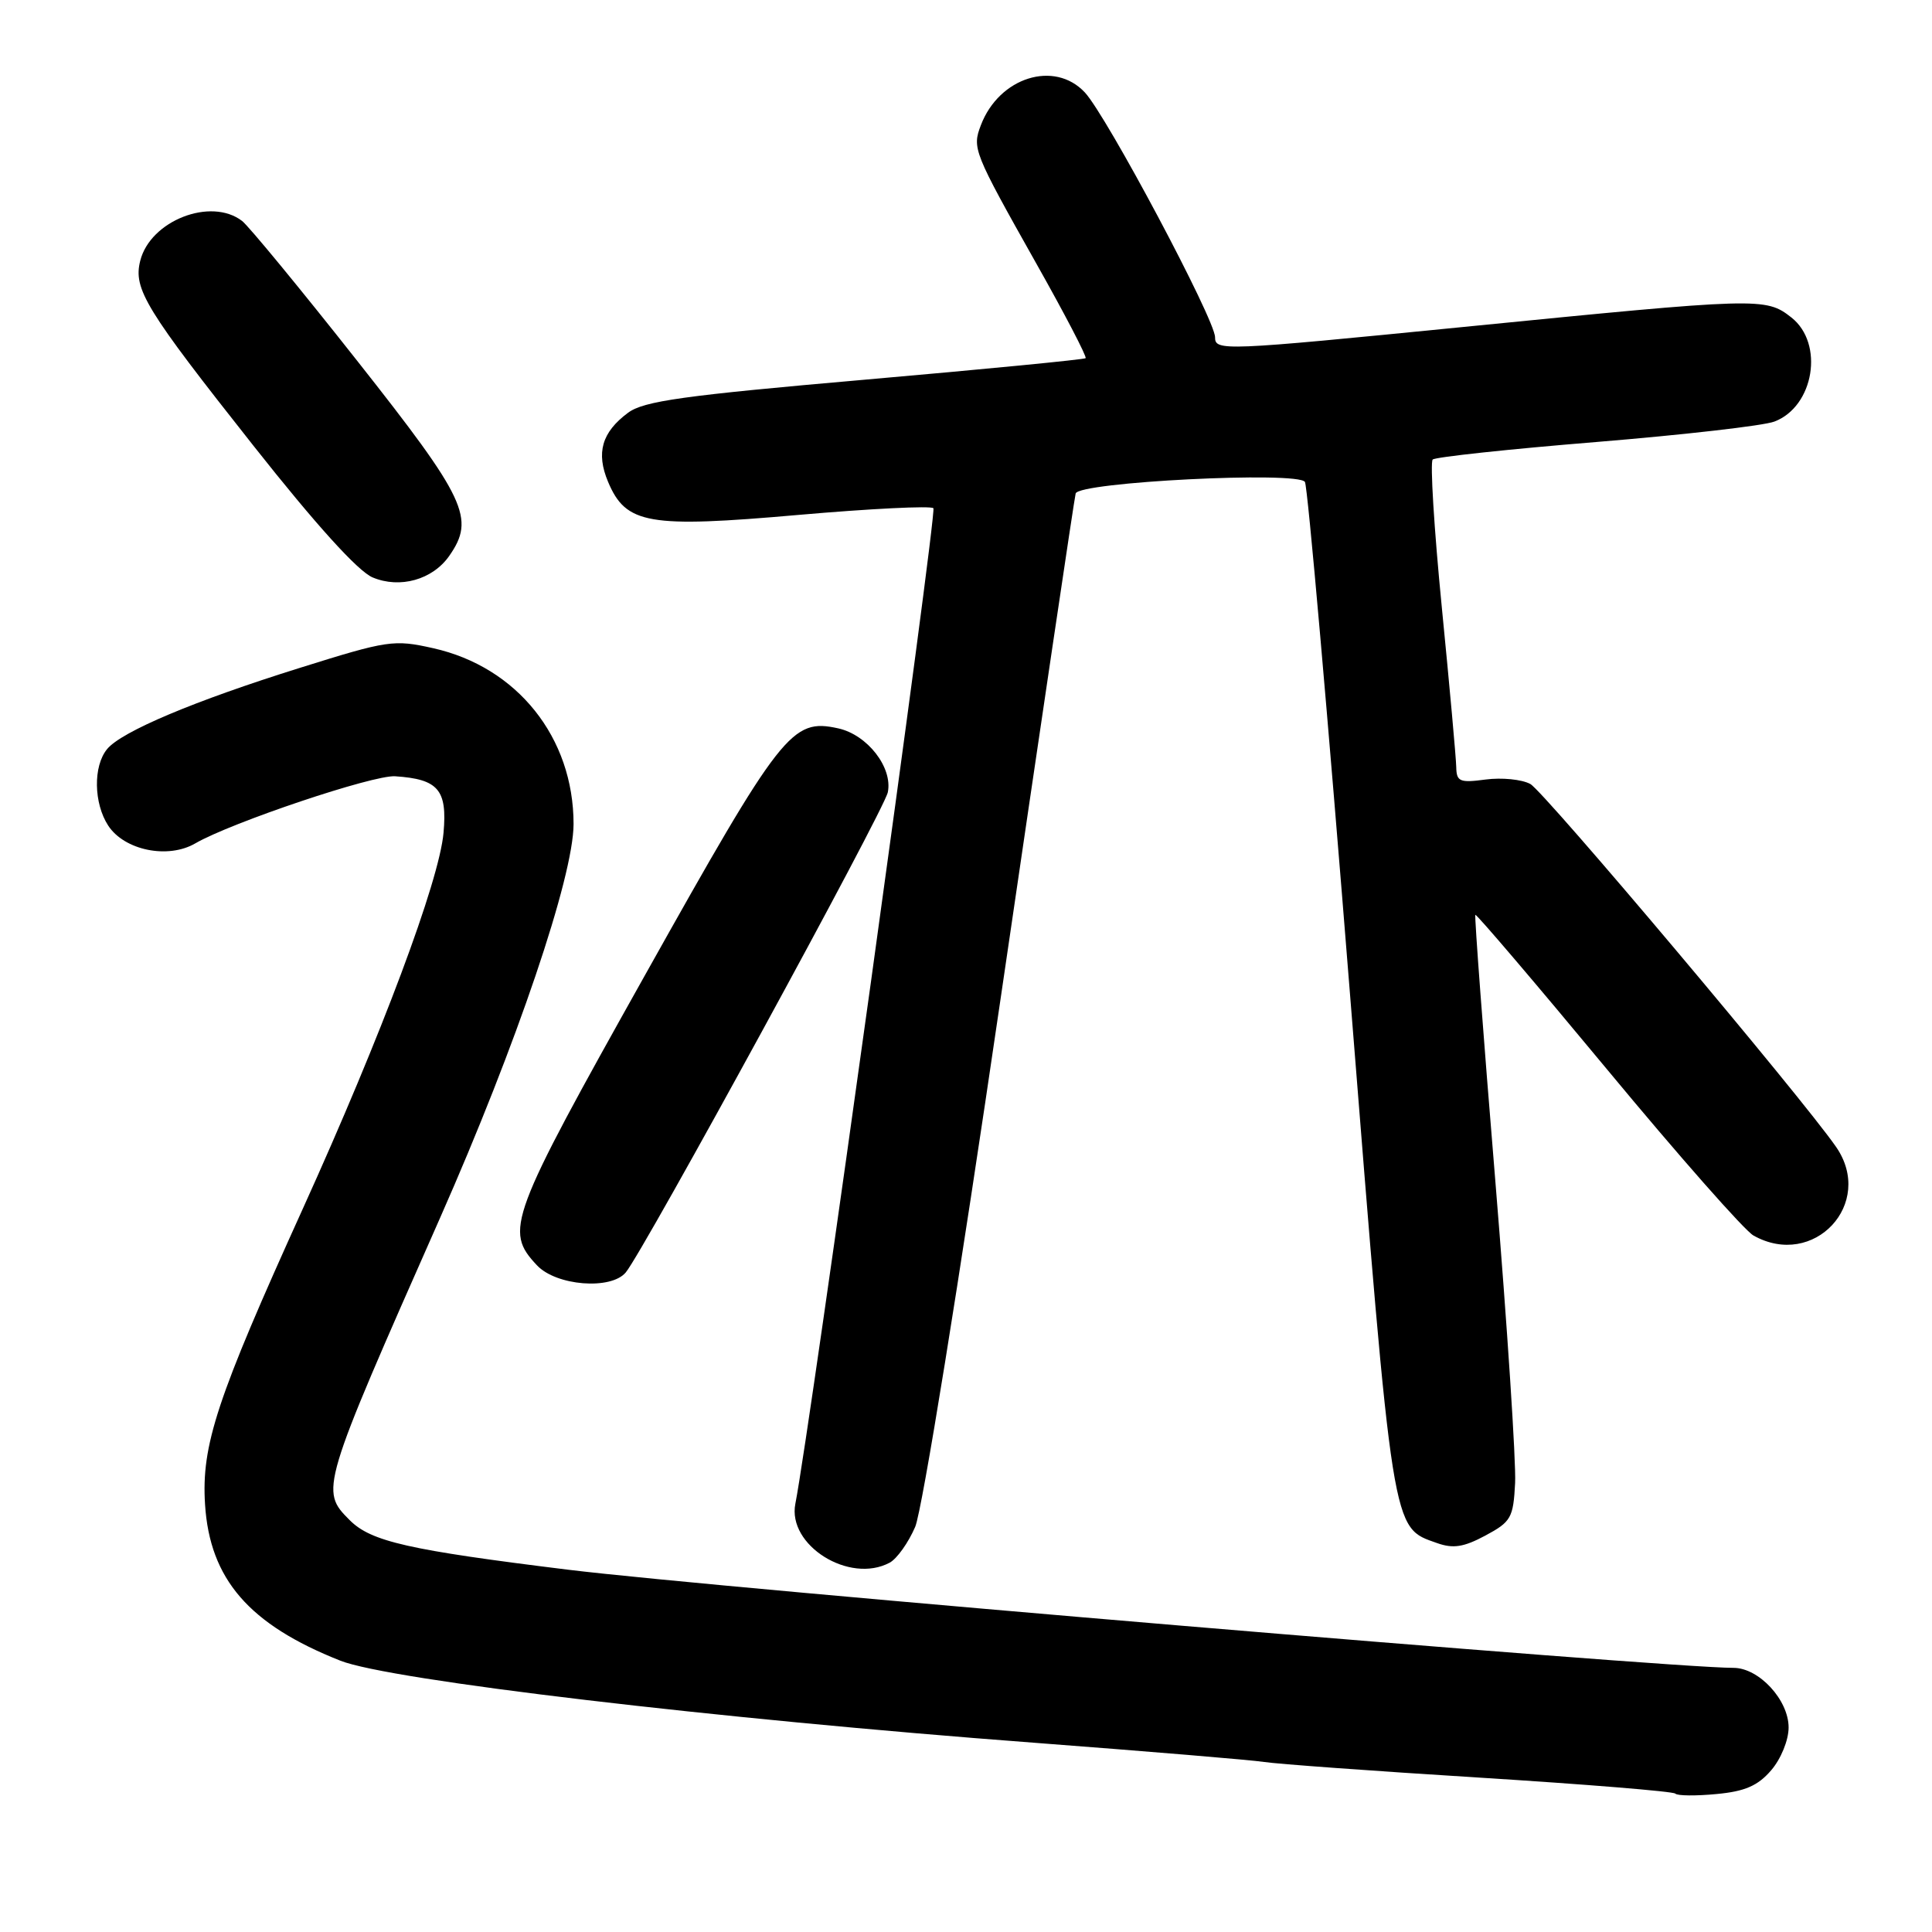 <?xml version="1.0" encoding="UTF-8" standalone="no"?>
<!DOCTYPE svg PUBLIC "-//W3C//DTD SVG 1.1//EN" "http://www.w3.org/Graphics/SVG/1.1/DTD/svg11.dtd" >
<svg xmlns="http://www.w3.org/2000/svg" xmlns:xlink="http://www.w3.org/1999/xlink" version="1.1" viewBox="0 0 256 256">
 <g >
 <path fill="currentColor"
d=" M 234.69 234.57 C 235.99 233.06 237.00 230.58 237.00 228.90 C 237.00 225.25 233.07 221.00 229.70 221.00 C 220.61 221.00 95.02 210.42 75.32 208.00 C 54.15 205.39 49.17 204.27 46.34 201.43 C 42.39 197.48 42.45 197.25 58.35 161.29 C 68.45 138.43 75.99 116.17 76.00 109.19 C 76.00 97.73 68.54 88.38 57.40 85.89 C 52.18 84.72 51.40 84.84 39.72 88.50 C 25.74 92.87 16.09 96.94 14.19 99.26 C 12.33 101.52 12.41 106.44 14.34 109.40 C 16.49 112.68 22.26 113.86 25.88 111.75 C 30.67 108.98 49.46 102.66 52.36 102.86 C 58.08 103.24 59.28 104.65 58.77 110.35 C 58.20 116.75 50.57 137.13 40.13 160.15 C 28.71 185.33 26.67 191.49 27.17 199.35 C 27.80 209.25 33.00 215.26 45.10 220.05 C 51.61 222.63 94.87 227.75 137.00 230.92 C 152.12 232.07 165.85 233.21 167.50 233.47 C 169.15 233.73 181.97 234.67 195.98 235.54 C 210.00 236.42 221.70 237.37 221.98 237.66 C 222.27 237.96 224.72 237.98 227.44 237.72 C 231.22 237.37 232.93 236.62 234.69 234.57 Z  M 117.89 207.06 C 118.85 206.54 120.37 204.41 121.27 202.31 C 122.19 200.15 127.09 169.87 132.56 132.50 C 137.88 96.20 142.36 66.00 142.53 65.39 C 142.94 63.87 172.02 62.41 172.91 63.86 C 173.27 64.43 175.95 94.96 178.88 131.70 C 184.64 203.95 184.39 202.32 190.43 204.47 C 192.55 205.22 193.95 205.01 196.82 203.47 C 200.23 201.64 200.52 201.13 200.76 196.50 C 200.90 193.75 199.72 175.75 198.14 156.50 C 196.55 137.25 195.36 121.37 195.49 121.22 C 195.62 121.07 203.48 130.29 212.96 141.72 C 222.43 153.15 231.16 163.05 232.34 163.71 C 240.33 168.21 248.48 159.47 243.29 151.97 C 238.74 145.39 204.58 104.84 202.77 103.88 C 201.64 103.27 198.98 103.01 196.86 103.29 C 193.42 103.75 193.00 103.57 192.96 101.65 C 192.94 100.47 192.08 90.95 191.05 80.50 C 190.02 70.05 189.48 61.23 189.84 60.89 C 190.20 60.56 199.95 59.51 211.50 58.57 C 223.05 57.62 233.68 56.41 235.12 55.86 C 240.38 53.86 241.74 45.51 237.37 42.07 C 233.96 39.39 233.23 39.42 193.75 43.34 C 162.01 46.49 161.00 46.53 161.00 44.68 C 161.00 42.34 146.65 15.36 143.75 12.25 C 139.72 7.93 132.38 10.24 129.97 16.59 C 128.80 19.65 128.99 20.12 137.26 34.82 C 141.08 41.59 144.04 47.28 143.85 47.46 C 143.66 47.64 130.50 48.92 114.60 50.31 C 90.55 52.41 85.29 53.14 83.21 54.70 C 79.74 57.28 78.96 60.00 80.57 63.84 C 82.94 69.47 85.88 69.98 105.78 68.23 C 115.28 67.40 123.33 67.00 123.68 67.34 C 124.18 67.85 107.30 189.59 105.39 199.25 C 104.30 204.75 112.55 209.92 117.89 207.06 Z  M 82.92 168.60 C 85.32 165.70 117.15 107.39 117.64 104.98 C 118.31 101.71 114.94 97.36 111.06 96.51 C 104.91 95.16 103.59 96.85 85.50 129.15 C 67.41 161.45 66.81 163.04 71.15 167.66 C 73.70 170.38 80.96 170.96 82.92 168.60 Z  M 59.52 73.67 C 63.00 68.69 61.80 66.14 47.33 47.81 C 39.82 38.29 32.95 29.95 32.08 29.28 C 27.95 26.10 19.91 29.23 18.58 34.56 C 17.64 38.30 19.27 40.96 33.59 59.07 C 41.87 69.55 47.44 75.70 49.37 76.51 C 52.99 78.03 57.31 76.82 59.52 73.67 Z "/>
</g>
</svg>